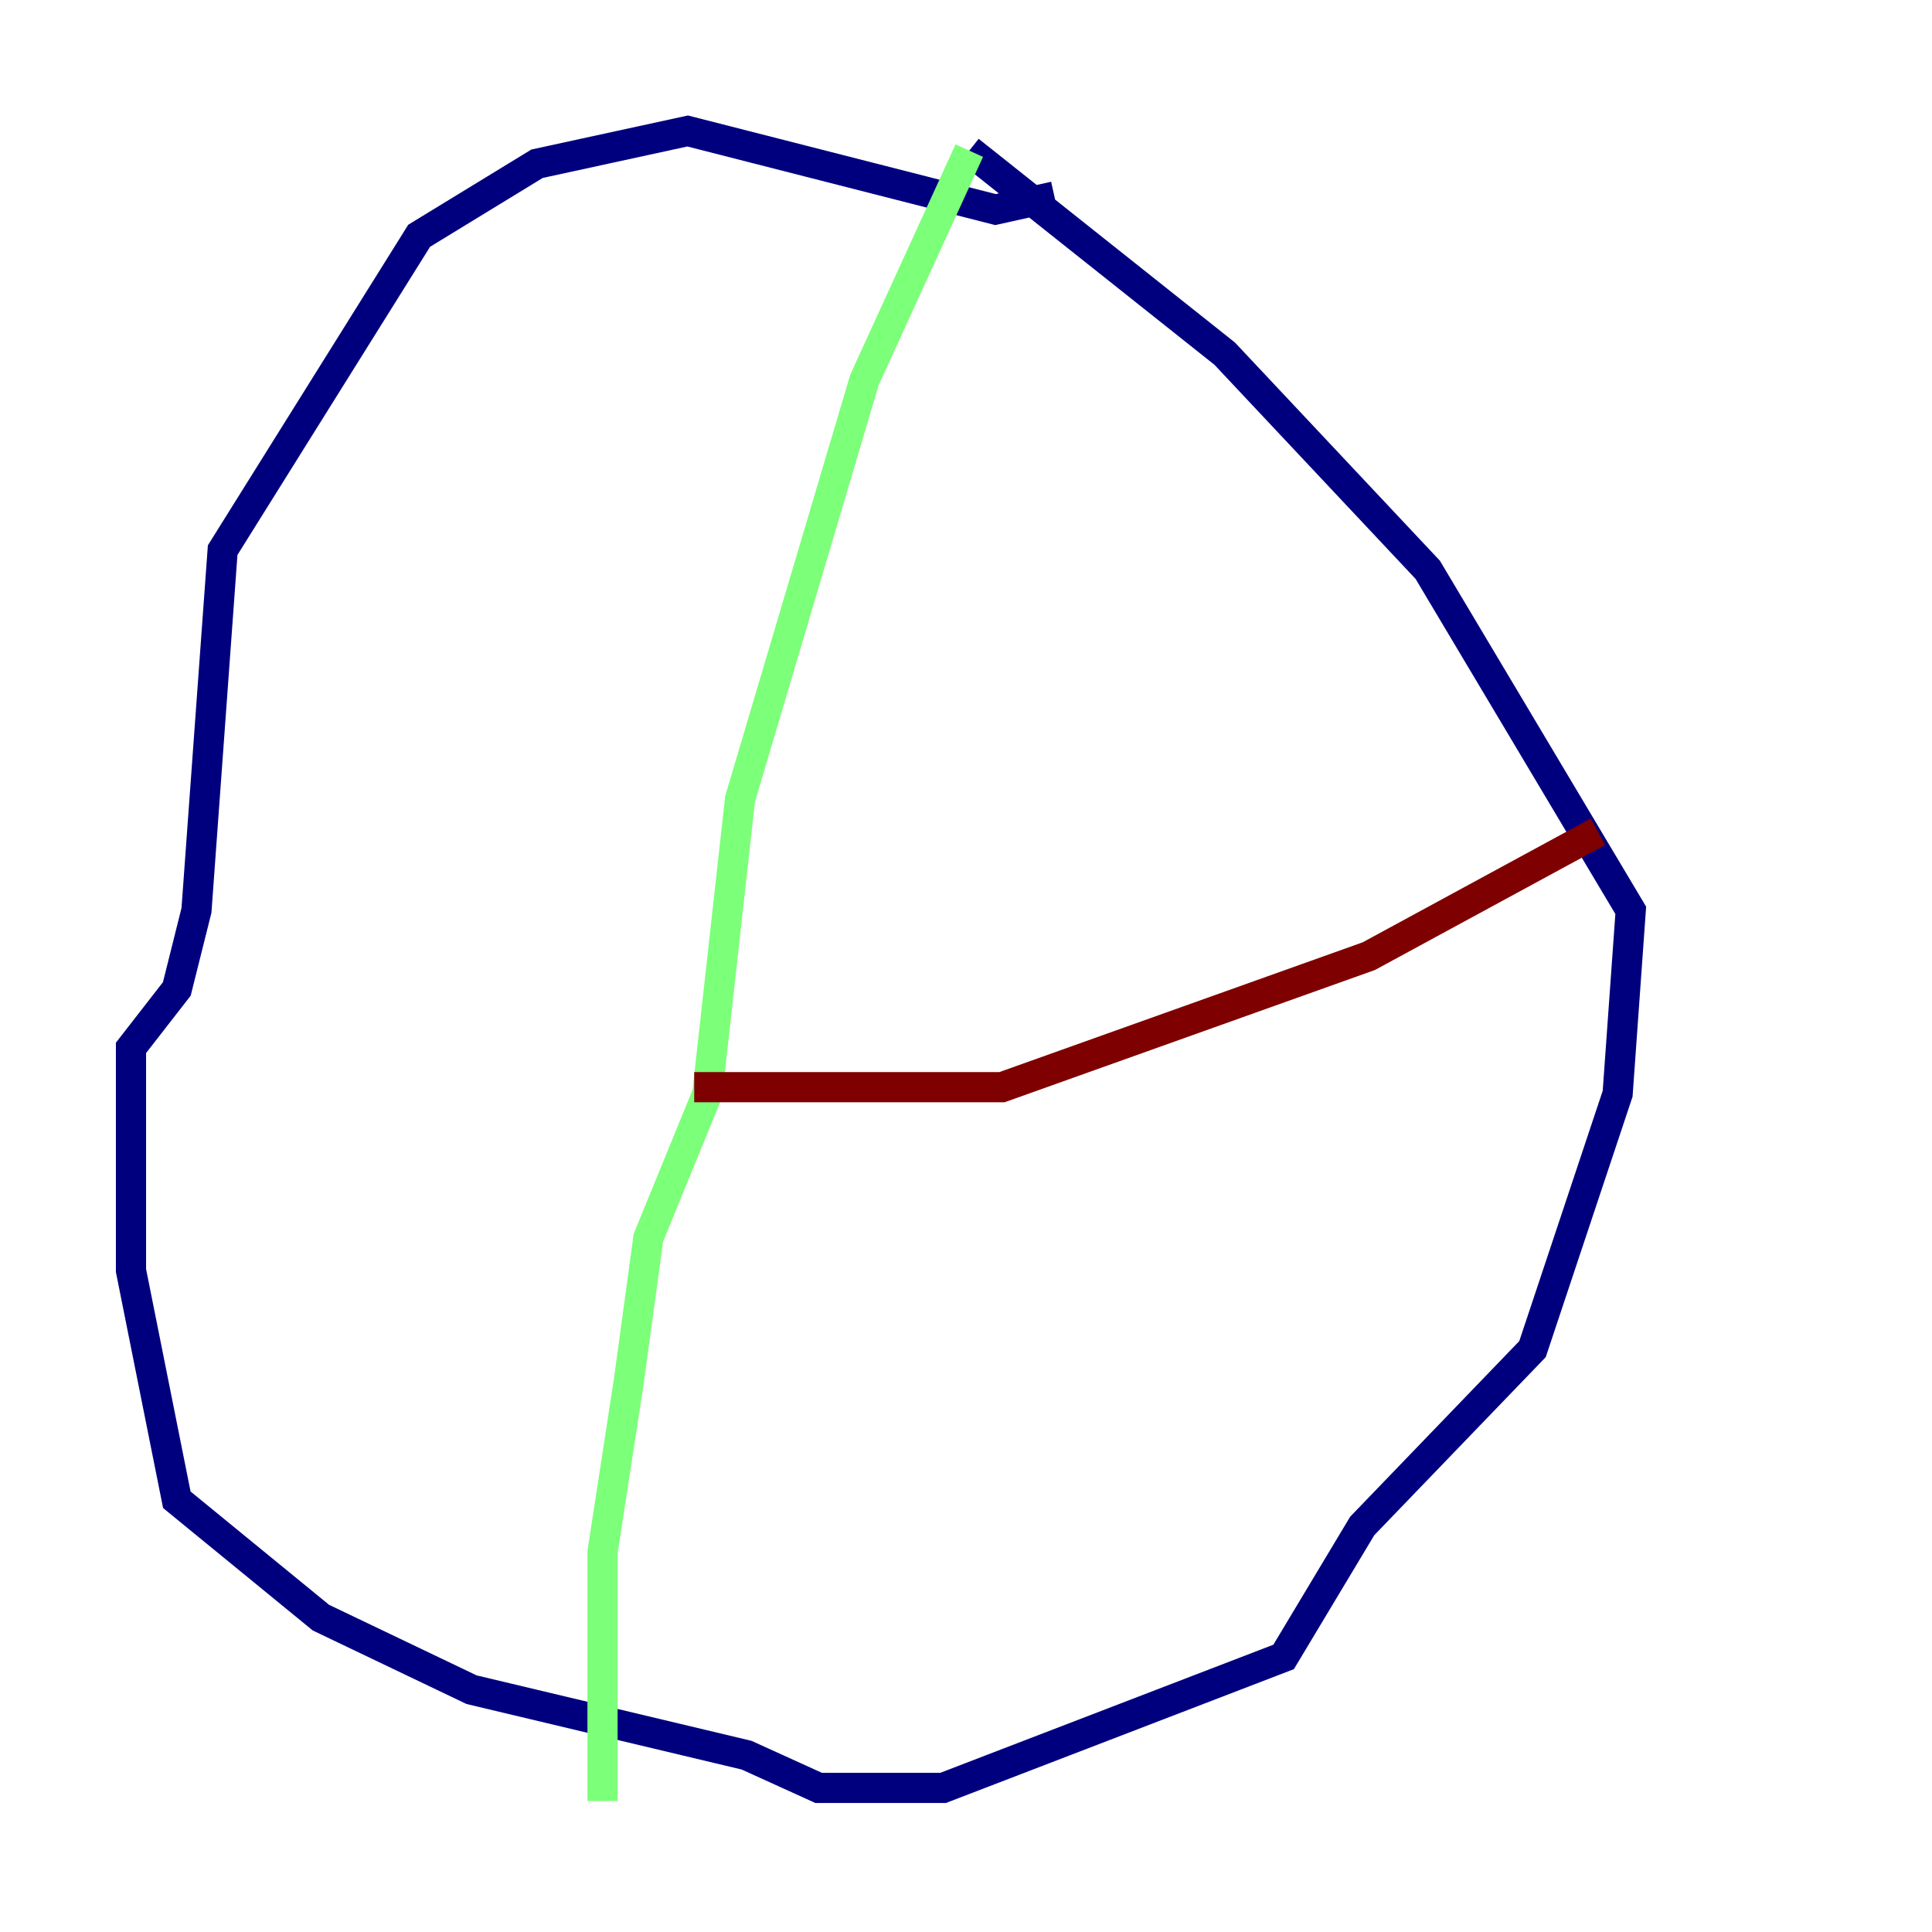 <?xml version="1.0" encoding="utf-8" ?>
<svg baseProfile="tiny" height="128" version="1.2" viewBox="0,0,128,128" width="128" xmlns="http://www.w3.org/2000/svg" xmlns:ev="http://www.w3.org/2001/xml-events" xmlns:xlink="http://www.w3.org/1999/xlink"><defs /><polyline fill="none" points="69.858,13.017 65.953,13.885 45.559,8.678 35.58,10.848 27.77,15.62 14.752,36.447 13.017,60.312 11.715,65.519 8.678,69.424 8.678,84.176 11.715,99.363 21.261,107.173 31.241,111.946 49.464,116.285 54.237,118.454 62.481,118.454 85.044,109.776 90.251,101.098 101.532,89.383 107.173,72.461 108.041,60.312 94.59,37.749 81.139,23.43 64.217,9.98" stroke="#00007f" stroke-width="2" /><polyline fill="none" points="64.217,9.98 57.275,25.166 49.031,52.936 46.861,72.461 42.956,82.007 41.654,91.552 39.919,102.834 39.919,119.322" stroke="#7cff79" stroke-width="2" /><polyline fill="none" points="45.993,72.027 66.386,72.027 90.685,63.349 105.871,55.105" stroke="#7f0000" stroke-width="2" /></svg>